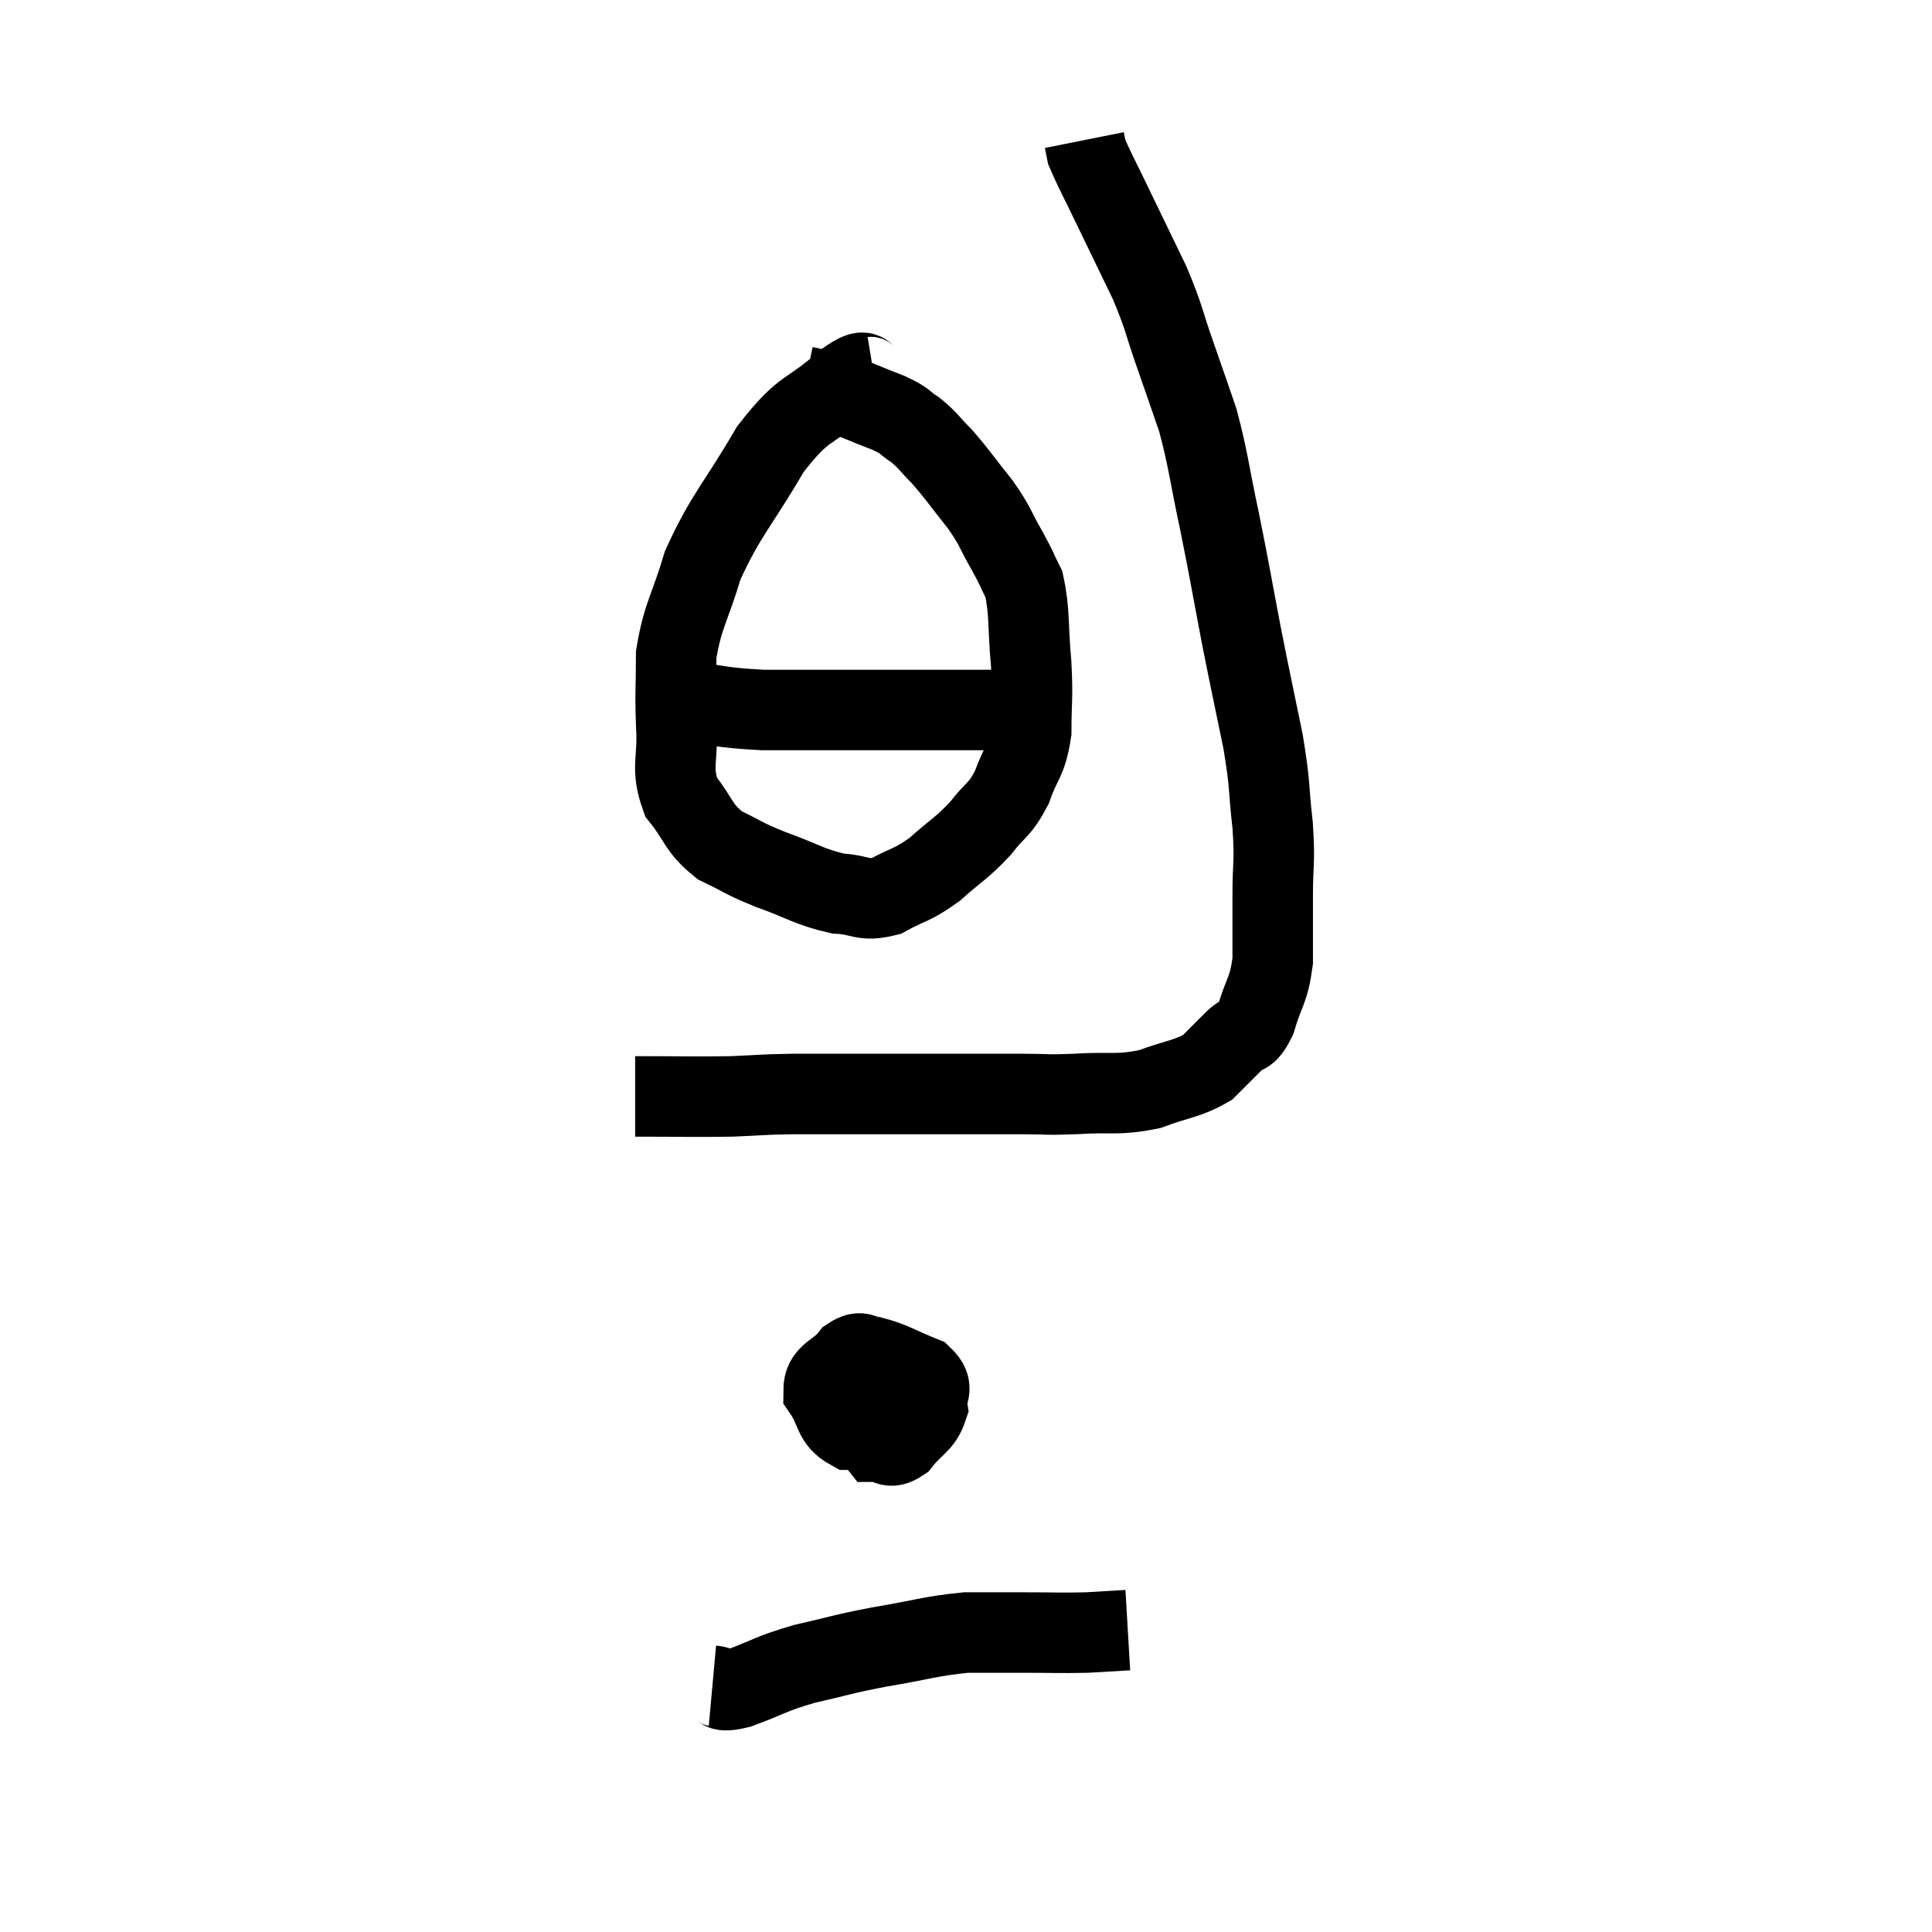 <svg width="48" height="48" viewBox="0 0 48 48" xmlns="http://www.w3.org/2000/svg"><path d="M 15.78 27.24 C 16.98 27.24, 17.205 27.255, 18.18 27.24 C 18.93 27.21, 18.84 27.195, 19.68 27.18 C 20.61 27.18, 20.64 27.18, 21.54 27.18 C 22.41 27.18, 22.305 27.18, 23.28 27.18 C 24.36 27.18, 24.585 27.18, 25.44 27.18 C 26.07 27.18, 25.92 27.21, 26.7 27.18 C 27.63 27.12, 27.735 27.225, 28.56 27.06 C 29.28 26.79, 29.475 26.82, 30 26.52 C 30.33 26.19, 30.36 26.16, 30.66 25.86 C 30.93 25.59, 30.96 25.815, 31.2 25.32 C 31.41 24.6, 31.515 24.645, 31.62 23.88 C 31.62 23.07, 31.62 23.1, 31.62 22.26 C 31.62 21.39, 31.68 21.48, 31.62 20.52 C 31.5 19.47, 31.575 19.605, 31.38 18.42 C 31.11 17.1, 31.11 17.145, 30.84 15.78 C 30.57 14.37, 30.57 14.295, 30.3 12.96 C 30.03 11.7, 30.03 11.46, 29.76 10.44 C 29.49 9.66, 29.52 9.735, 29.22 8.88 C 28.89 7.95, 28.95 7.95, 28.56 7.02 C 28.11 6.09, 28.05 5.97, 27.66 5.16 C 27.33 4.47, 27.18 4.2, 27 3.78 C 26.97 3.63, 26.955 3.555, 26.94 3.48 L 26.94 3.48" fill="none" stroke="black" stroke-width="2"></path><path d="M 21.72 9.36 C 21.36 9.42, 21.645 9.03, 21 9.48 C 20.07 10.32, 20.025 10.02, 19.14 11.16 C 18.3 12.6, 18.045 12.765, 17.46 14.04 C 17.13 15.15, 16.965 15.27, 16.8 16.26 C 16.8 17.13, 16.77 17.115, 16.8 18 C 16.86 18.9, 16.65 19.05, 16.92 19.8 C 17.4 20.4, 17.325 20.55, 17.88 21 C 18.51 21.3, 18.405 21.3, 19.14 21.6 C 19.98 21.9, 20.1 22.035, 20.82 22.2 C 21.42 22.23, 21.42 22.41, 22.02 22.26 C 22.62 21.93, 22.635 22.02, 23.22 21.6 C 23.79 21.09, 23.88 21.09, 24.36 20.58 C 24.75 20.07, 24.825 20.16, 25.14 19.56 C 25.38 18.87, 25.5 18.945, 25.62 18.18 C 25.62 17.34, 25.665 17.415, 25.62 16.5 C 25.53 15.51, 25.59 15.225, 25.44 14.52 C 25.23 14.1, 25.29 14.175, 25.02 13.68 C 24.69 13.11, 24.765 13.125, 24.36 12.54 C 23.88 11.94, 23.805 11.805, 23.4 11.34 C 23.07 11.01, 23.07 10.95, 22.74 10.68 C 22.41 10.47, 22.56 10.485, 22.08 10.26 C 21.45 10.02, 21.345 9.945, 20.82 9.78 C 20.4 9.69, 20.19 9.645, 19.98 9.6 L 19.98 9.6" fill="none" stroke="black" stroke-width="2"></path><path d="M 16.86 17.4 C 17.91 17.52, 17.82 17.58, 18.96 17.64 C 20.19 17.64, 20.385 17.64, 21.42 17.64 C 22.26 17.64, 22.47 17.64, 23.1 17.64 C 23.52 17.64, 23.61 17.64, 23.94 17.64 C 24.18 17.64, 24.15 17.64, 24.42 17.64 C 24.72 17.64, 24.87 17.64, 25.02 17.64 C 25.02 17.64, 25.02 17.64, 25.02 17.64 L 25.02 17.64" fill="none" stroke="black" stroke-width="2"></path><path d="M 22.38 33.9 C 21.99 34.38, 21.75 34.38, 21.6 34.86 C 21.69 35.34, 21.585 35.58, 21.78 35.82 C 22.08 35.82, 22.065 36.03, 22.38 35.82 C 22.71 35.4, 22.905 35.385, 23.04 34.98 C 22.98 34.59, 23.25 34.515, 22.92 34.2 C 22.32 33.96, 22.17 33.84, 21.72 33.72 C 21.42 33.72, 21.435 33.51, 21.12 33.72 C 20.79 34.14, 20.46 34.11, 20.46 34.56 C 20.79 35.04, 20.685 35.28, 21.12 35.52 C 21.66 35.52, 21.81 35.595, 22.2 35.52 C 22.44 35.37, 22.56 35.49, 22.68 35.22 C 22.68 34.83, 22.755 34.71, 22.68 34.44 C 22.53 34.29, 22.575 34.17, 22.38 34.14 C 22.14 34.23, 22.02 34.05, 21.9 34.32 C 21.9 34.77, 21.765 34.83, 21.9 35.22 C 22.17 35.55, 22.275 35.7, 22.44 35.88 L 22.56 35.94" fill="none" stroke="black" stroke-width="2"></path><path d="M 17.7 41.88 C 18.03 41.91, 17.79 42.075, 18.36 41.94 C 19.17 41.64, 19.11 41.595, 19.98 41.34 C 20.91 41.13, 20.835 41.115, 21.84 40.92 C 22.92 40.74, 23.1 40.65, 24 40.56 C 24.72 40.56, 24.69 40.56, 25.44 40.56 C 26.22 40.56, 26.355 40.575, 27 40.56 C 27.51 40.53, 27.765 40.515, 28.02 40.5 L 28.02 40.5" fill="none" stroke="black" stroke-width="2"></path></svg>